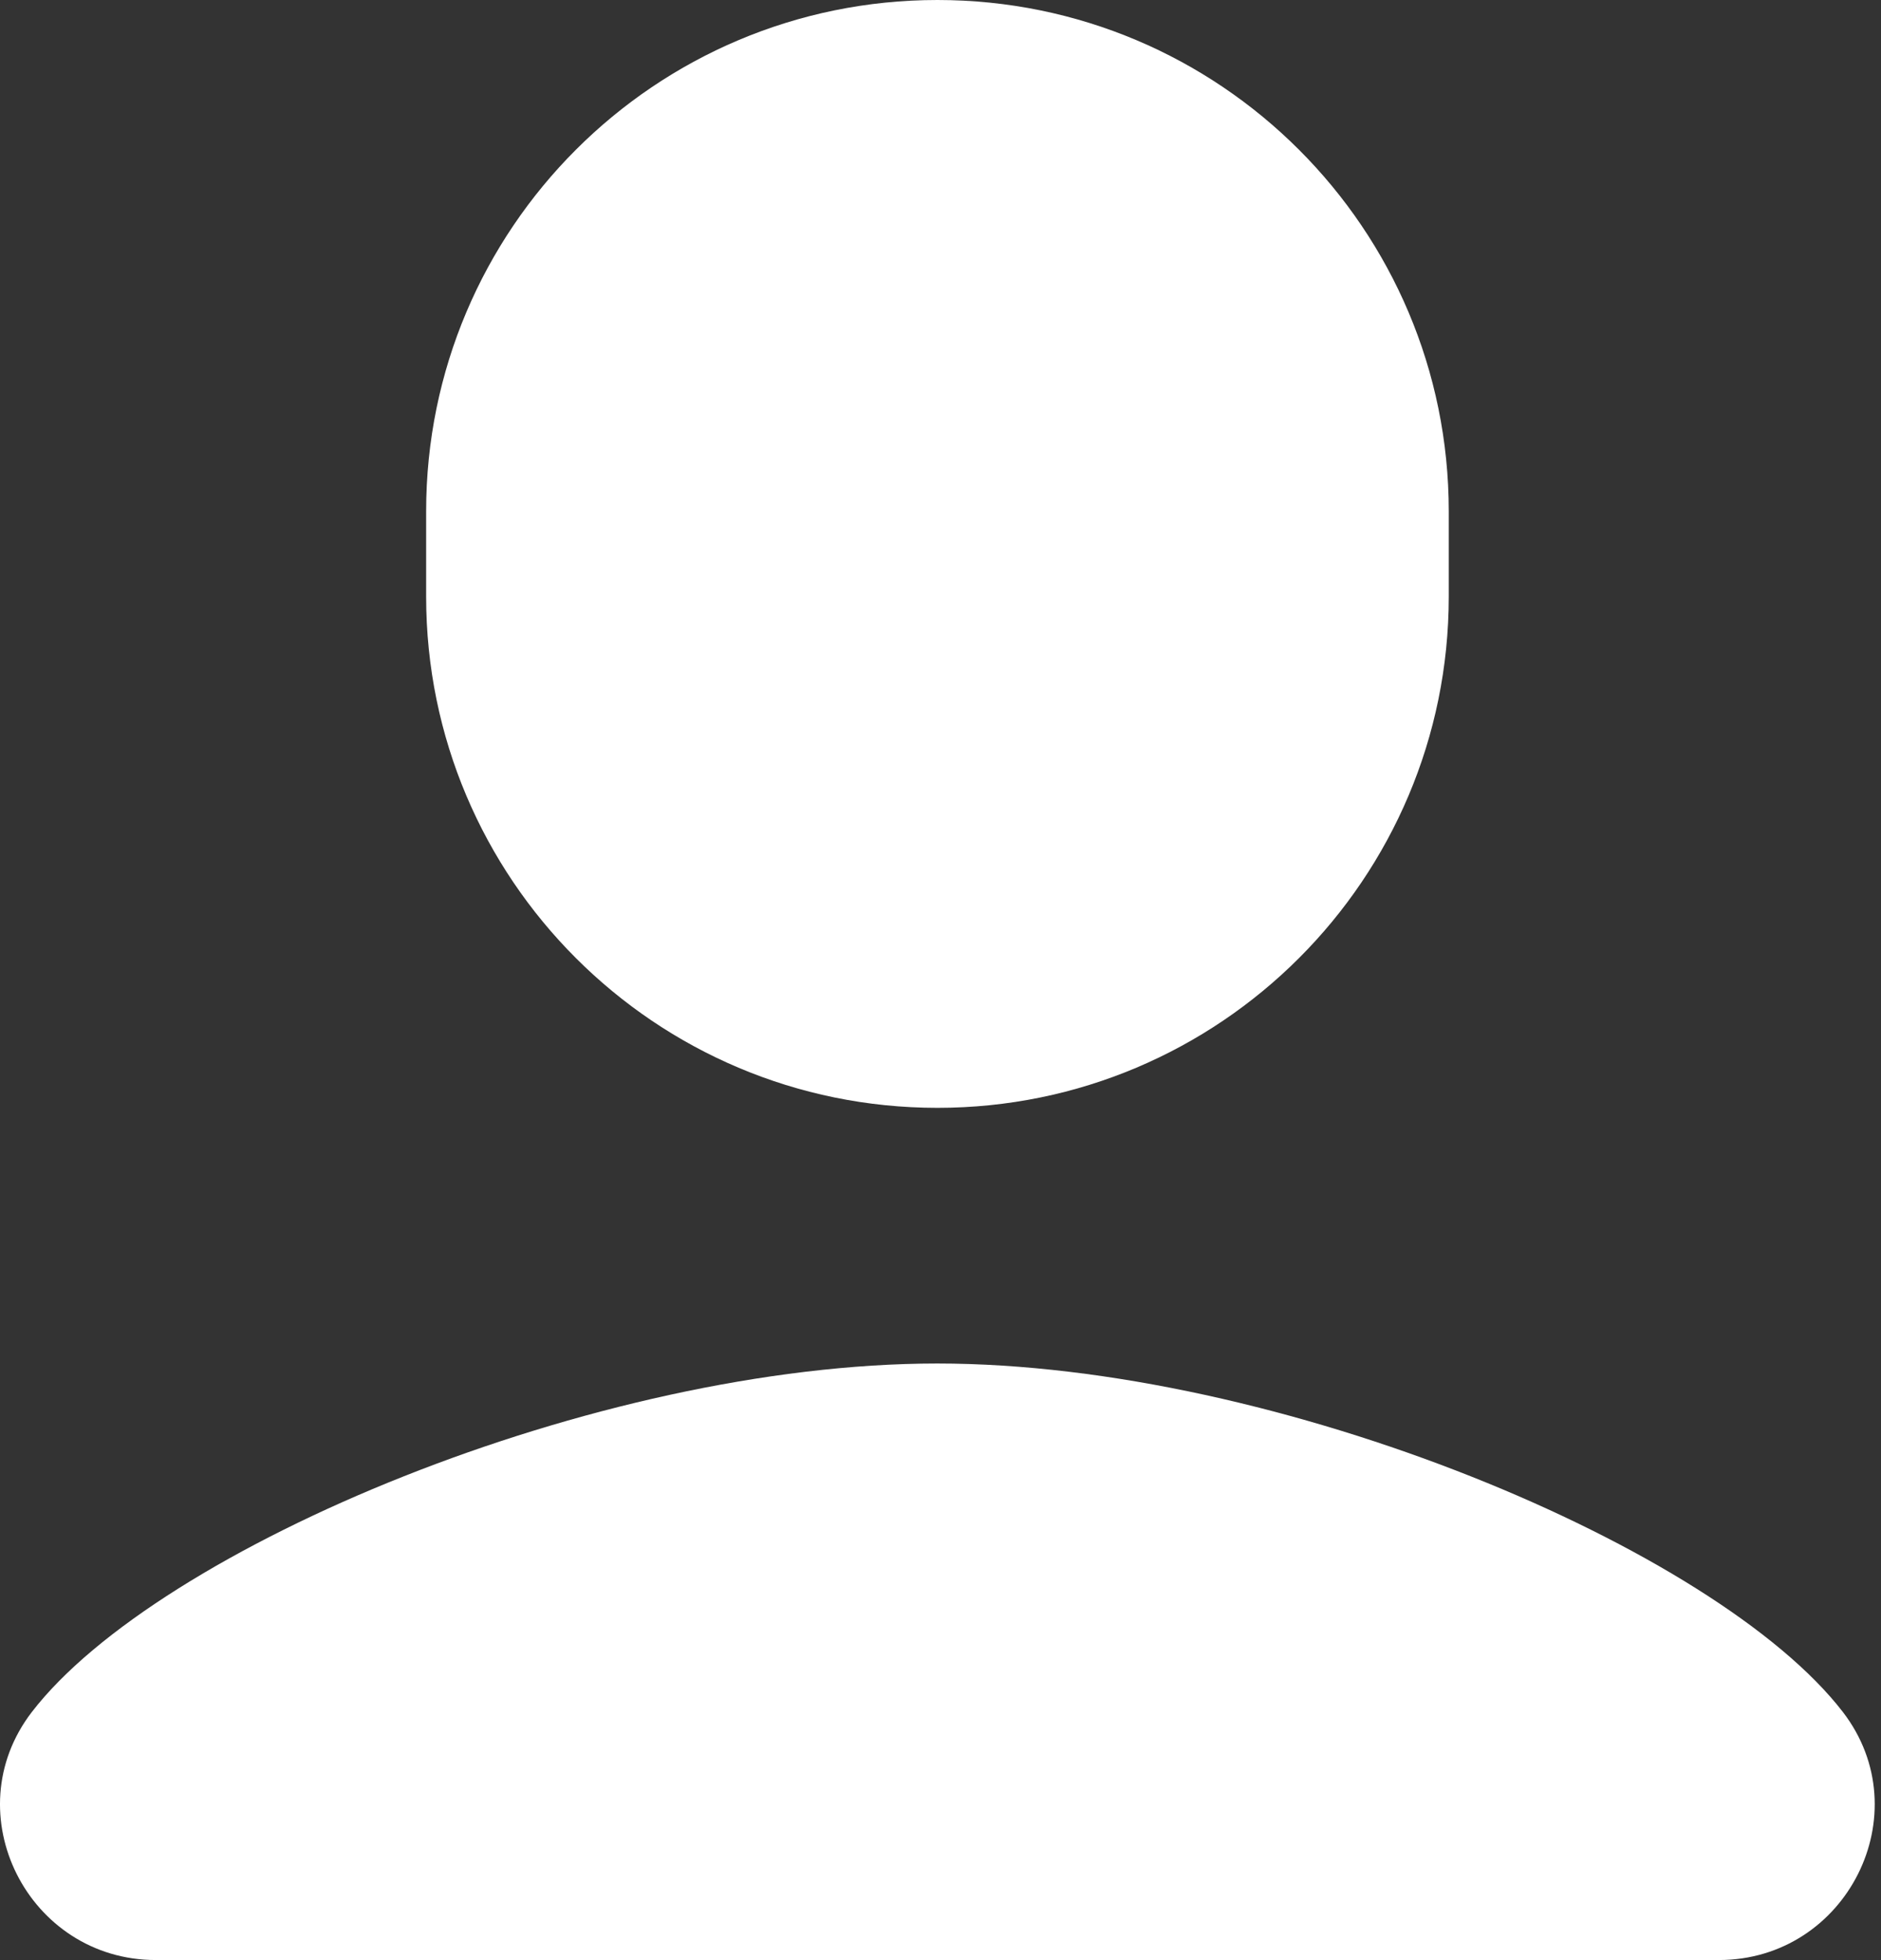 <svg width="238" height="248" viewBox="0 0 238 248" fill="none" xmlns="http://www.w3.org/2000/svg">
<rect x="0" y="0" width="238" height="248" fill="#333333" stroke="none"/>
<path d="M118.614 0C82.88 0 53.918 28.962 53.918 64.696V75.478C53.918 111.212 82.88 140.174 118.614 140.174C154.347 140.174 183.309 111.212 183.309 75.478V64.696C183.309 28.962 154.347 0 118.614 0ZM118.593 172.522C75.398 172.522 19.975 195.886 4.027 216.621C-5.828 229.441 3.554 248 19.717 248H217.489C233.653 248 243.034 229.441 233.179 216.621C217.232 195.897 161.788 172.522 118.593 172.522Z" fill="white"/>
</svg>